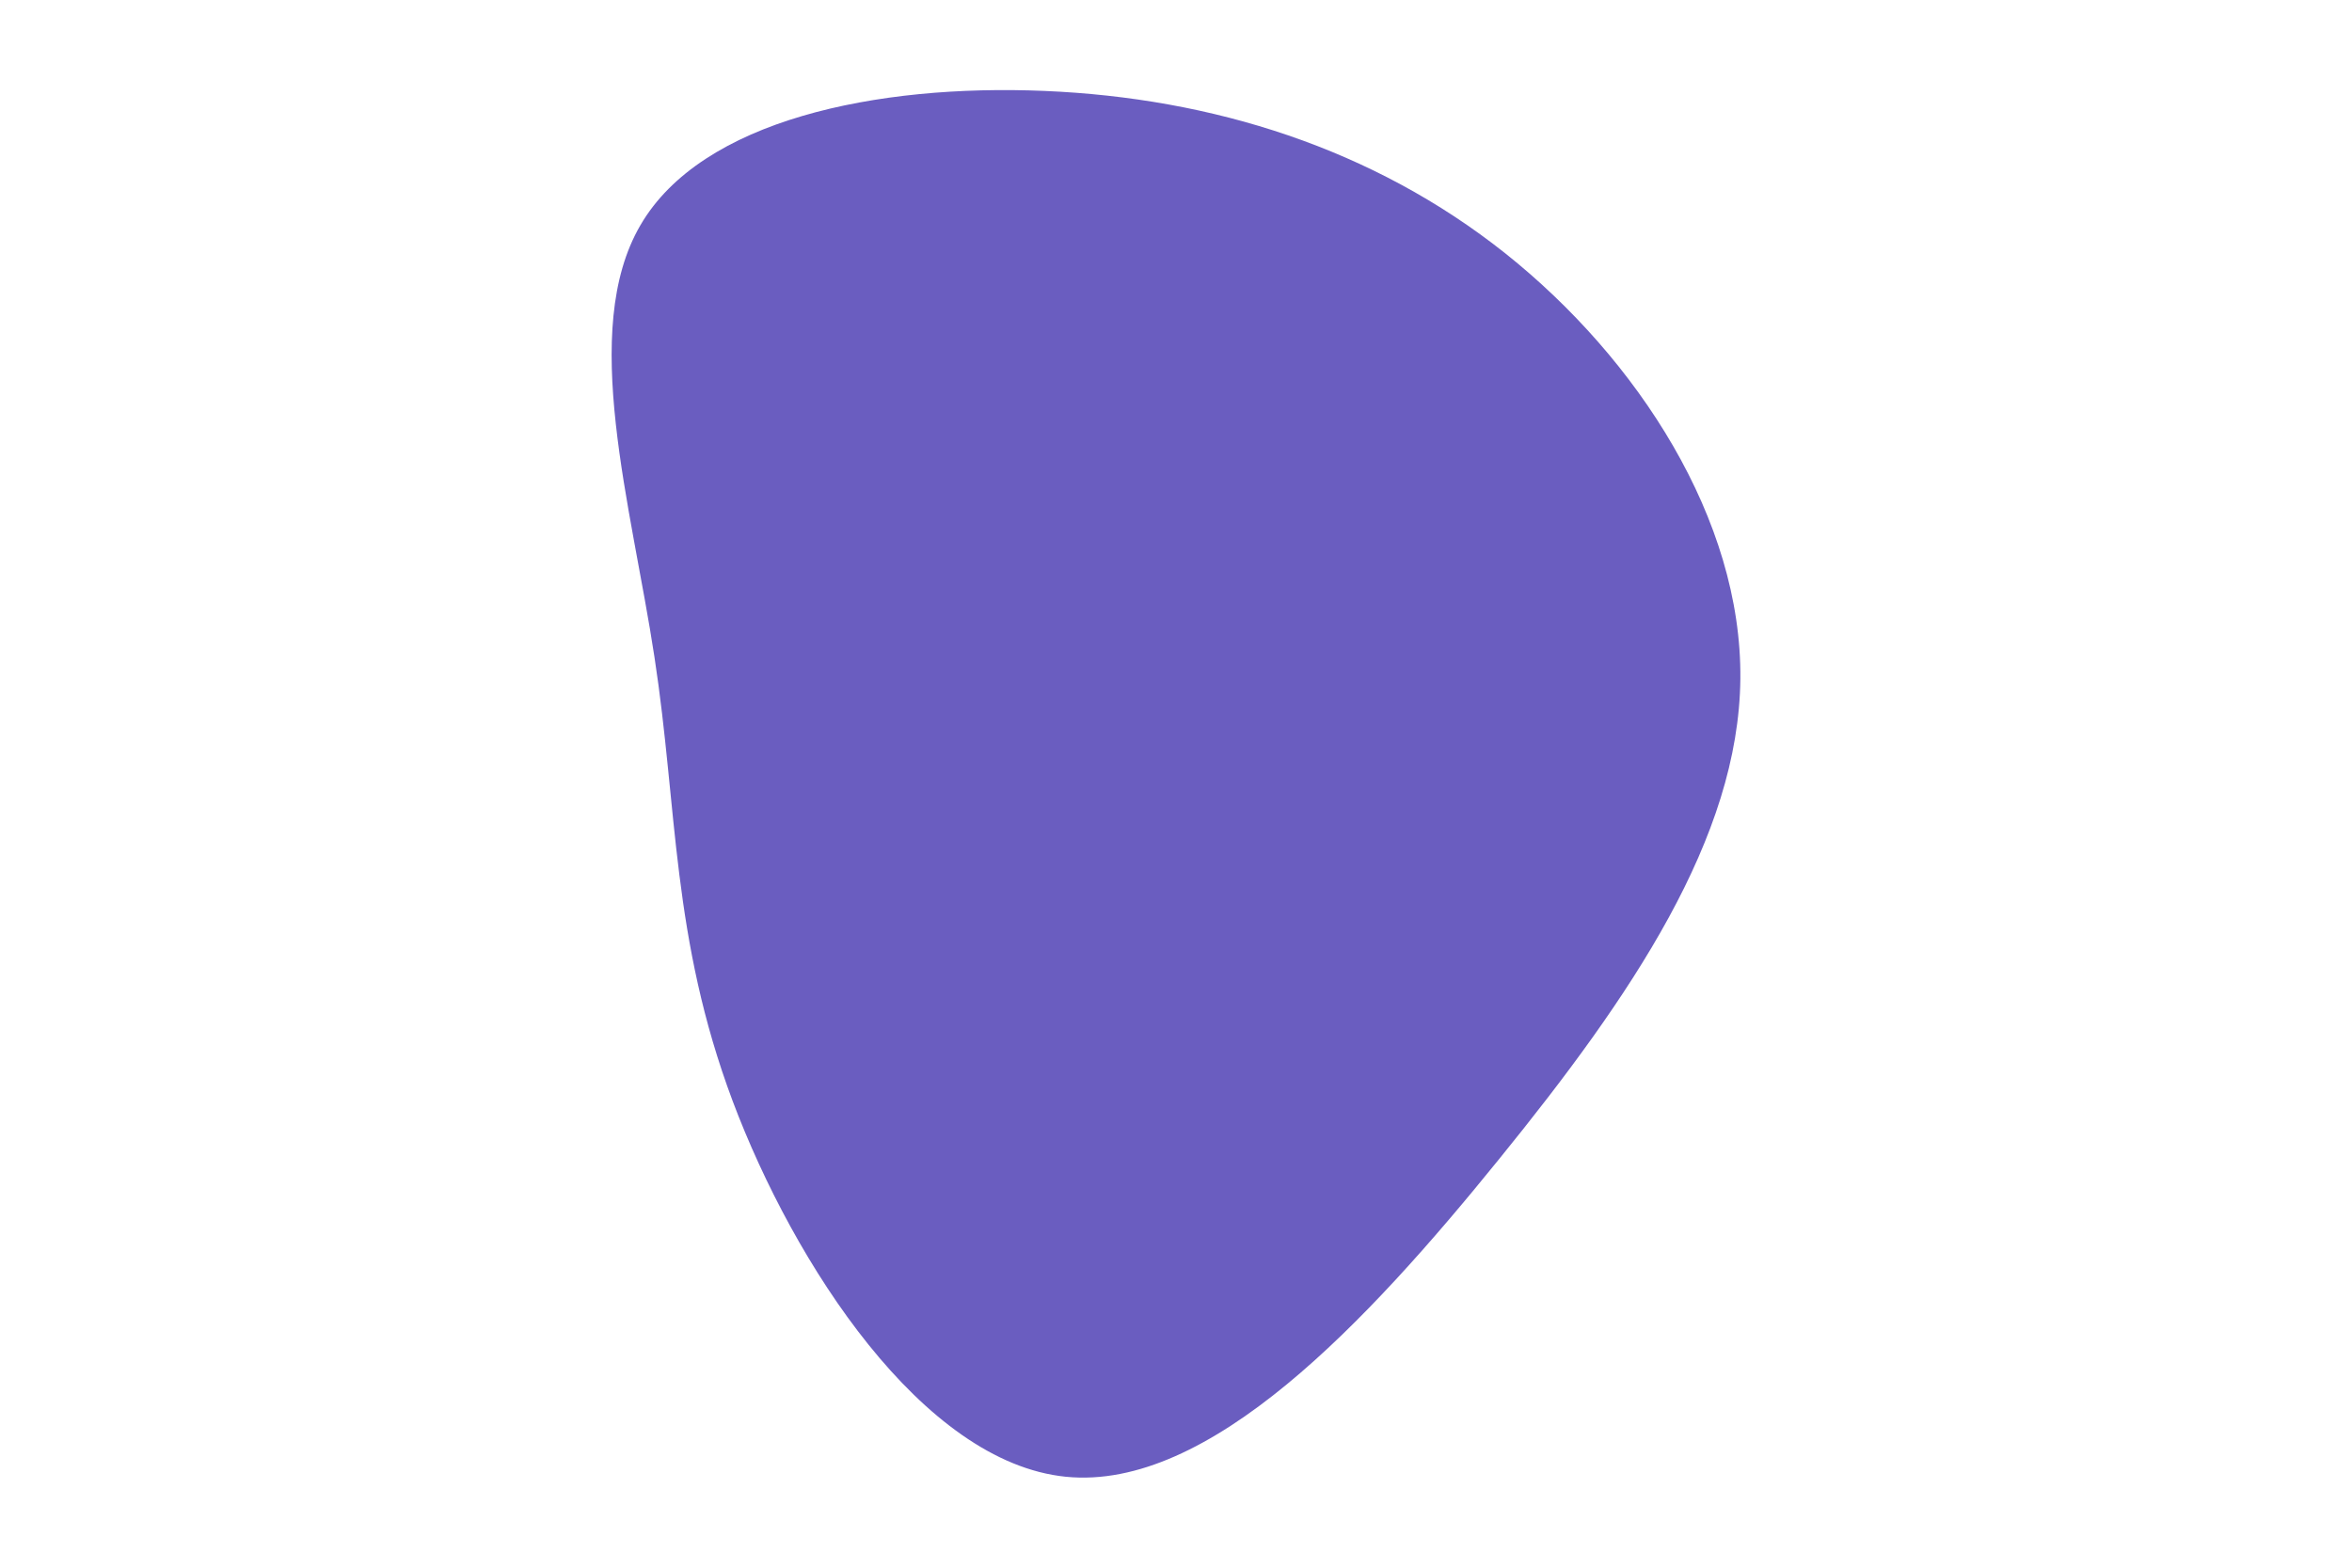 <svg id="visual" viewBox="0 0 900 600" width="900" height="600" xmlns="http://www.w3.org/2000/svg" xmlns:xlink="http://www.w3.org/1999/xlink" version="1.1"><g transform="translate(402.351 260.399)"><path d="M173.7 -163.4C224.4 -123 264.2 -61.5 263.6 -0.6C263 60.3 222 120.7 171.3 183.2C120.7 245.7 60.3 310.3 5.5 304.8C-49.3 299.3 -98.5 223.5 -122 161C-145.4 98.5 -143 49.3 -151.9 -8.8C-160.7 -66.9 -180.8 -133.9 -157.3 -174.2C-133.9 -214.5 -66.9 -228.3 -2.7 -225.6C61.5 -222.9 123 -203.7 173.7 -163.4" fill="#6a5dc0"></path></g></svg>